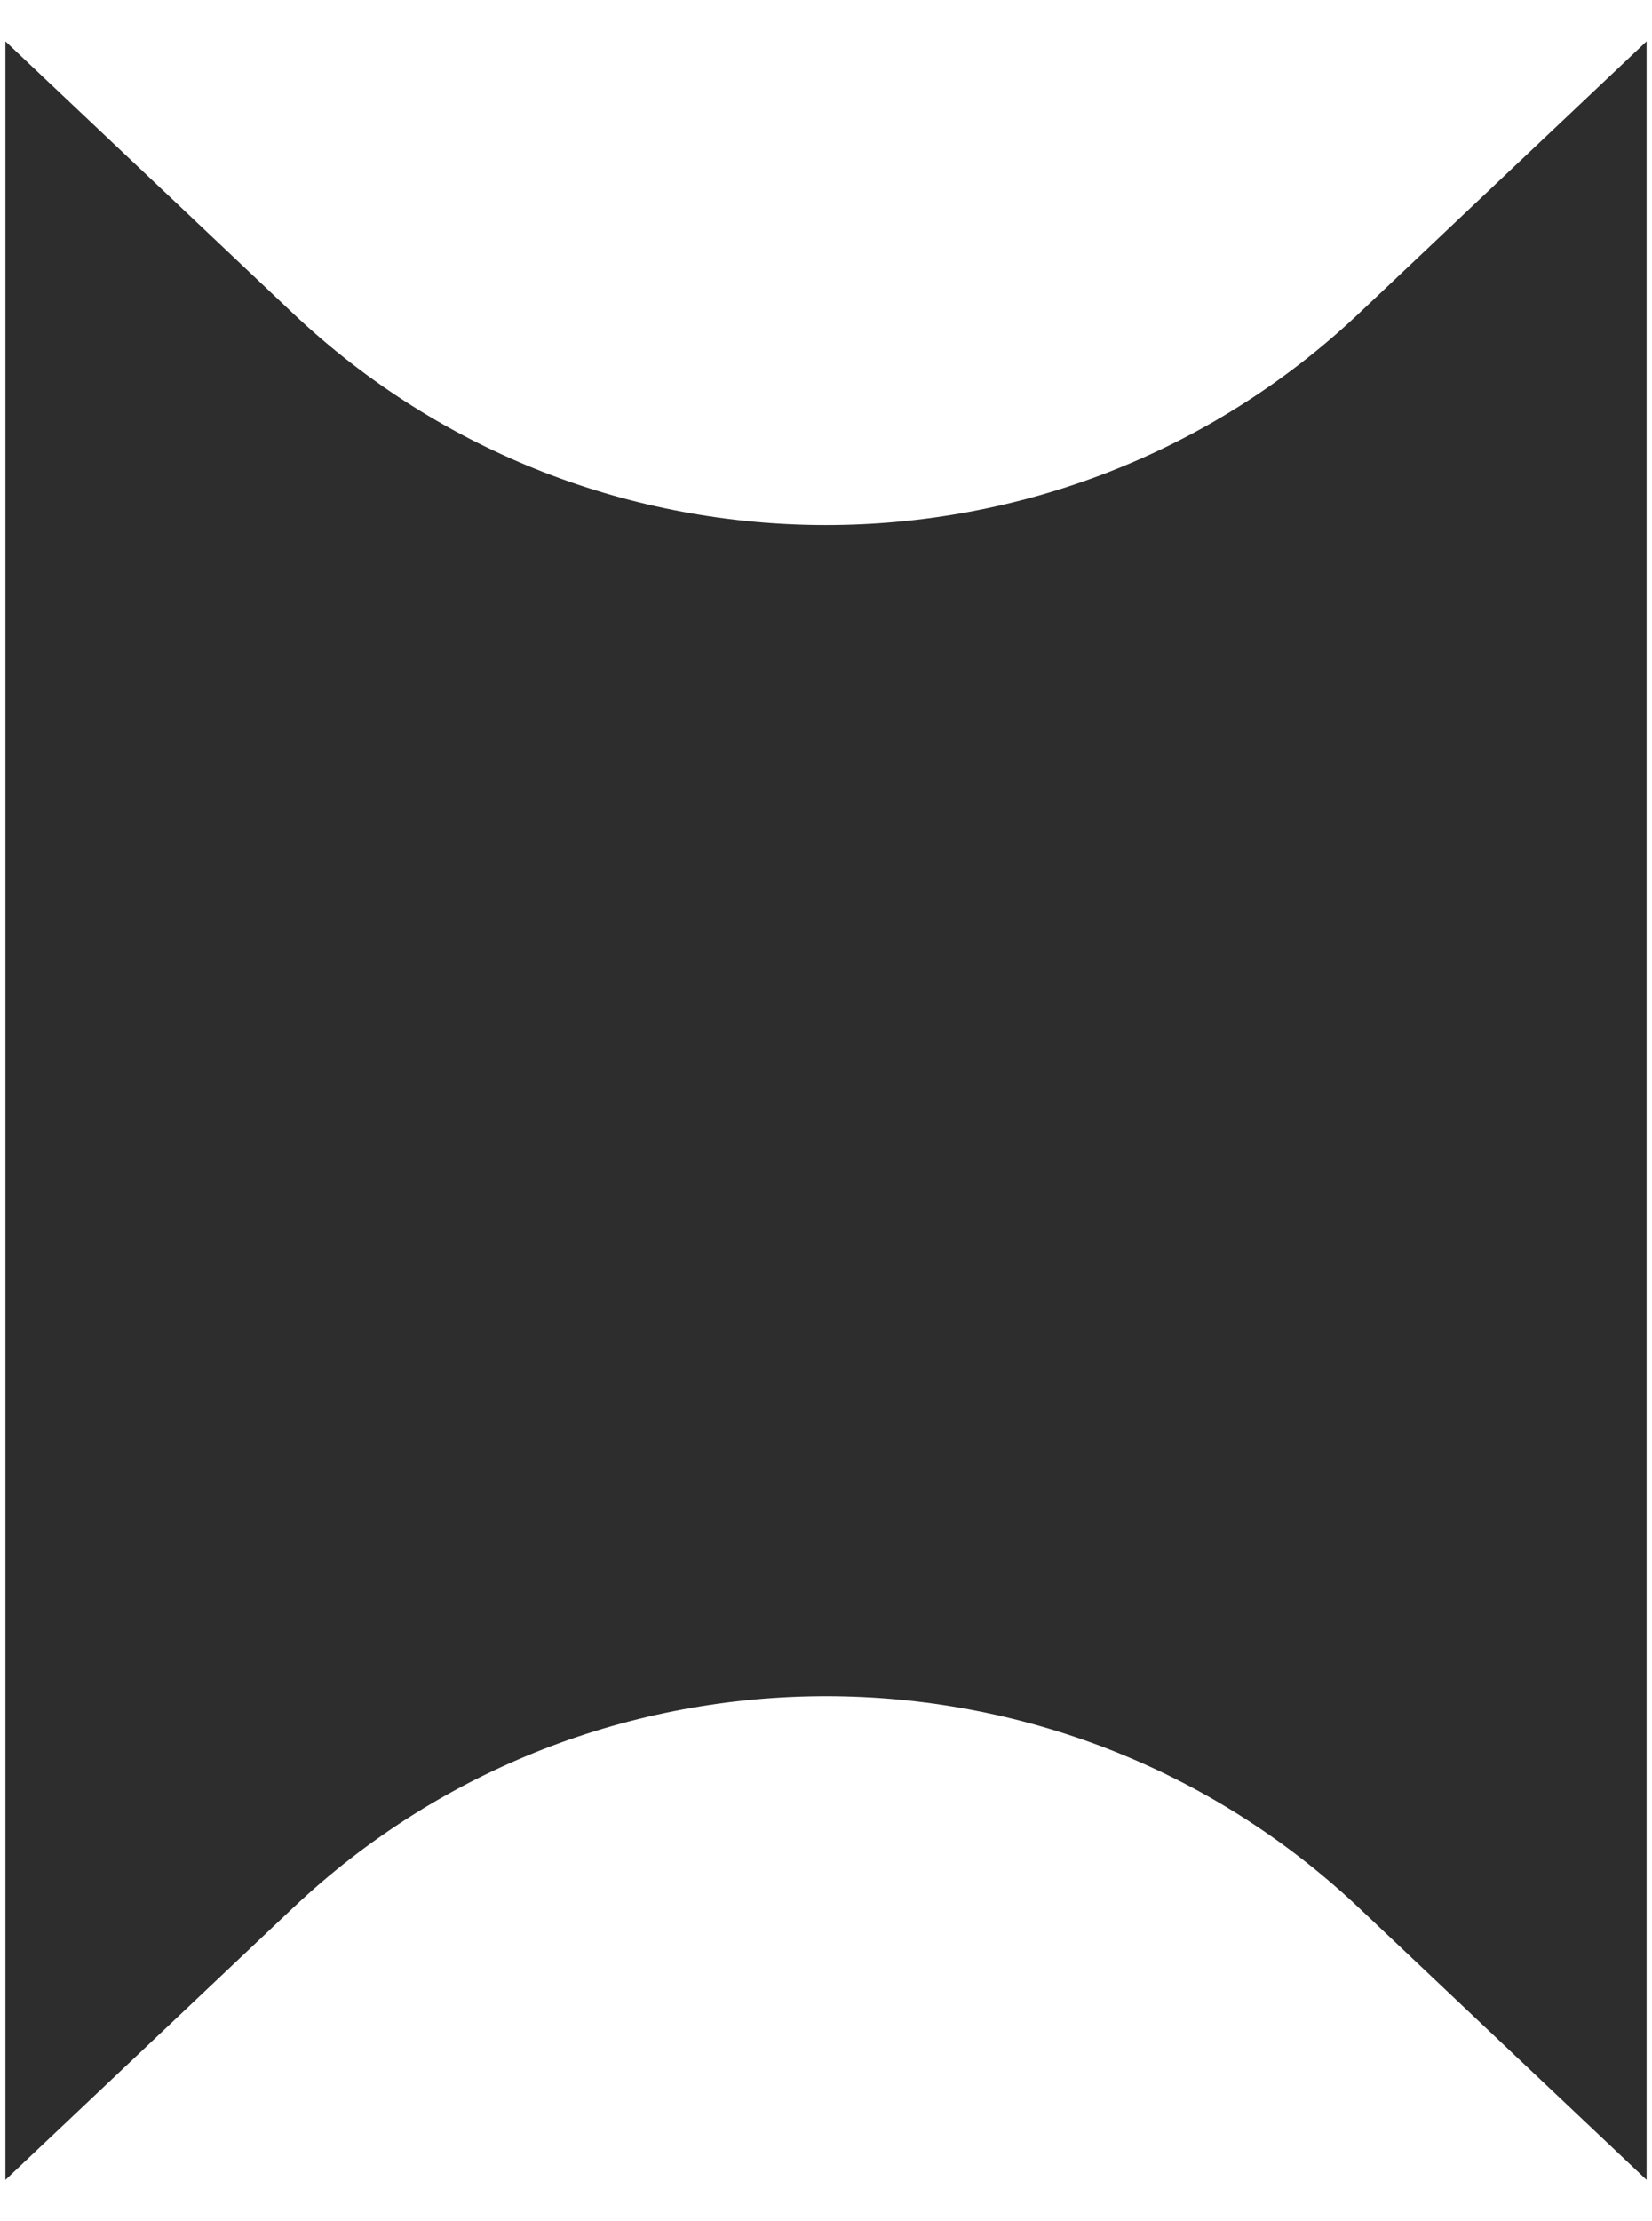 <svg xmlns="http://www.w3.org/2000/svg" width="32" height="43" viewBox="0 0 32 43">
  <path fill="#2D2D2D" fill-rule="evenodd" d="M31.895,42.2 L26.331,36.94 C20.542,31.467 11.458,31.467 5.669,36.94 L0.105,42.2 L0.105,0.8 L5.669,6.06 C11.458,11.533 20.542,11.533 26.331,6.06 L31.895,0.8 L31.895,42.2 Z"/>
</svg>
